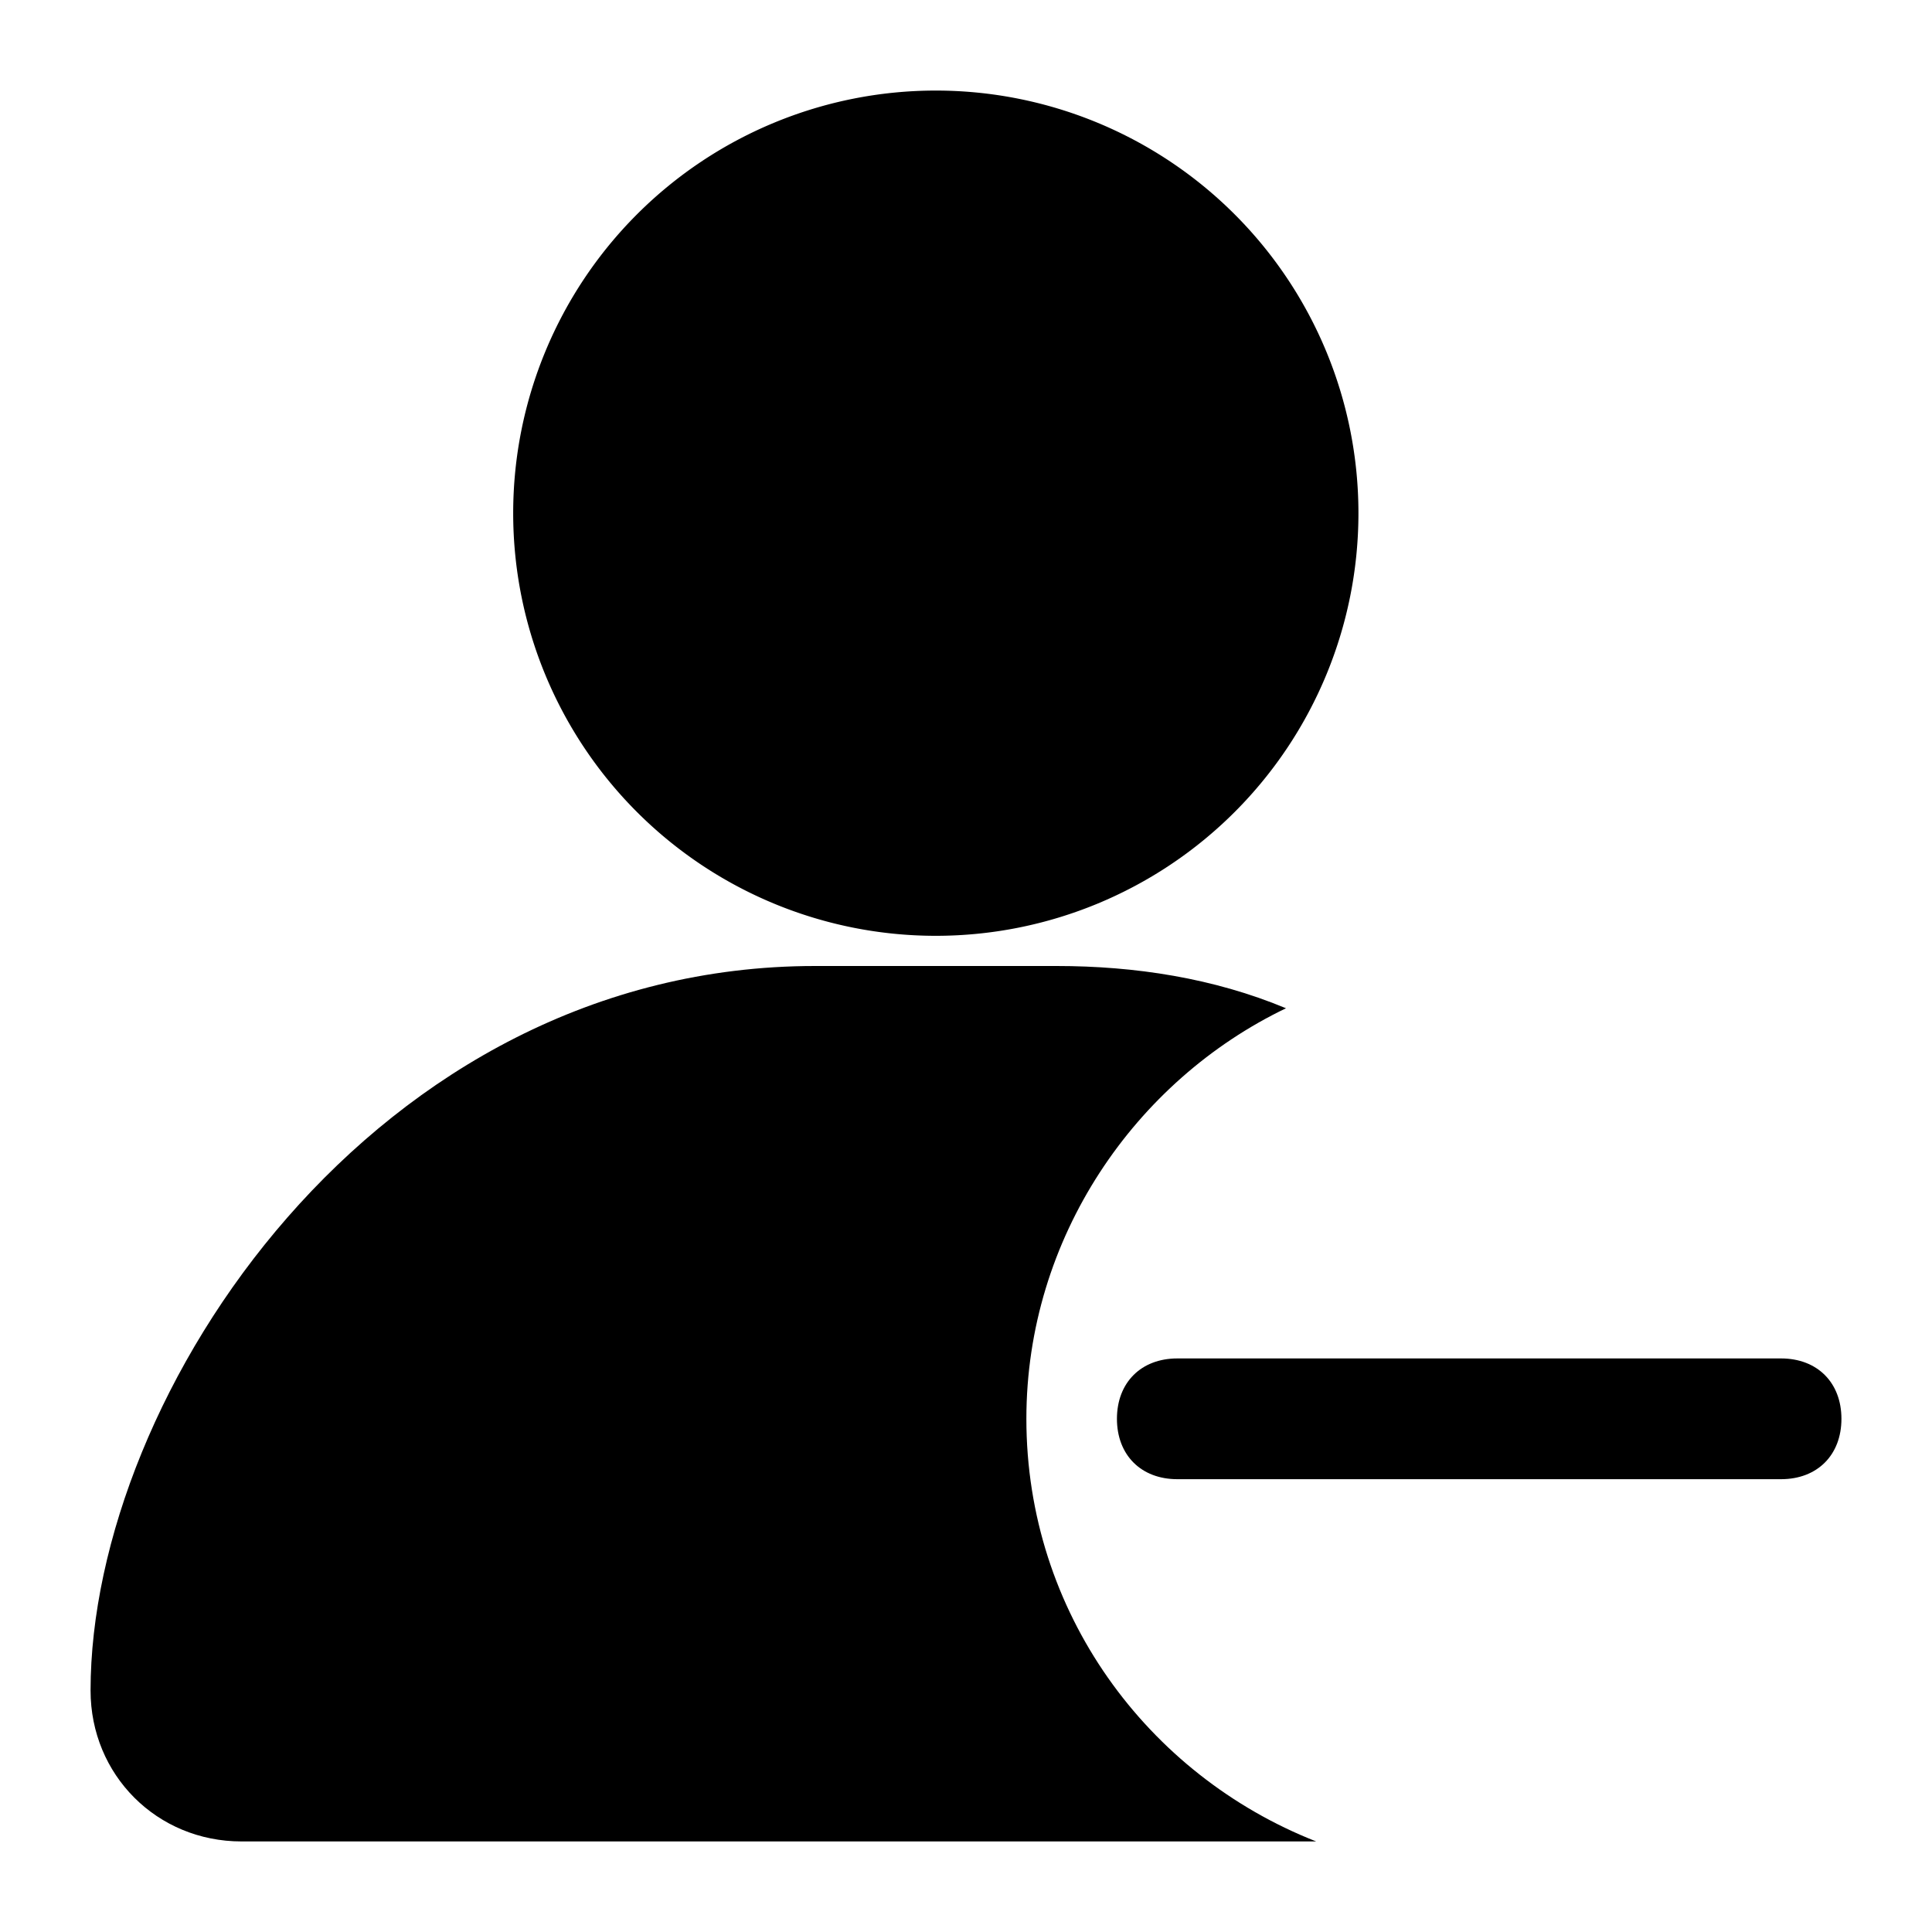 <?xml version="1.0" standalone="no"?><!DOCTYPE svg PUBLIC "-//W3C//DTD SVG 1.1//EN" "http://www.w3.org/Graphics/SVG/1.1/DTD/svg11.dtd"><svg t="1651921260502" class="icon" viewBox="0 0 1024 1024" version="1.1" xmlns="http://www.w3.org/2000/svg" p-id="4412" xmlns:xlink="http://www.w3.org/1999/xlink" width="200" height="200"><defs><style type="text/css"></style></defs><path d="M544 752c0-96 57.6-179.2 137.6-217.6-38.4-16-80-22.4-121.6-22.4h-128c-233.6 0-384 227.2-384 384 0 44.8 35.2 80 80 80h569.6c-89.6-35.2-153.6-121.6-153.6-224z" p-id="4413"></path><path d="M496 272m-224 0a224 224 0 1 0 448 0 224 224 0 1 0-448 0Z" p-id="4414"></path><path d="M944 720h-320c-19.2 0-32 12.8-32 32s12.8 32 32 32h320c19.2 0 32-12.8 32-32s-12.8-32-32-32z" p-id="4415"></path></svg>